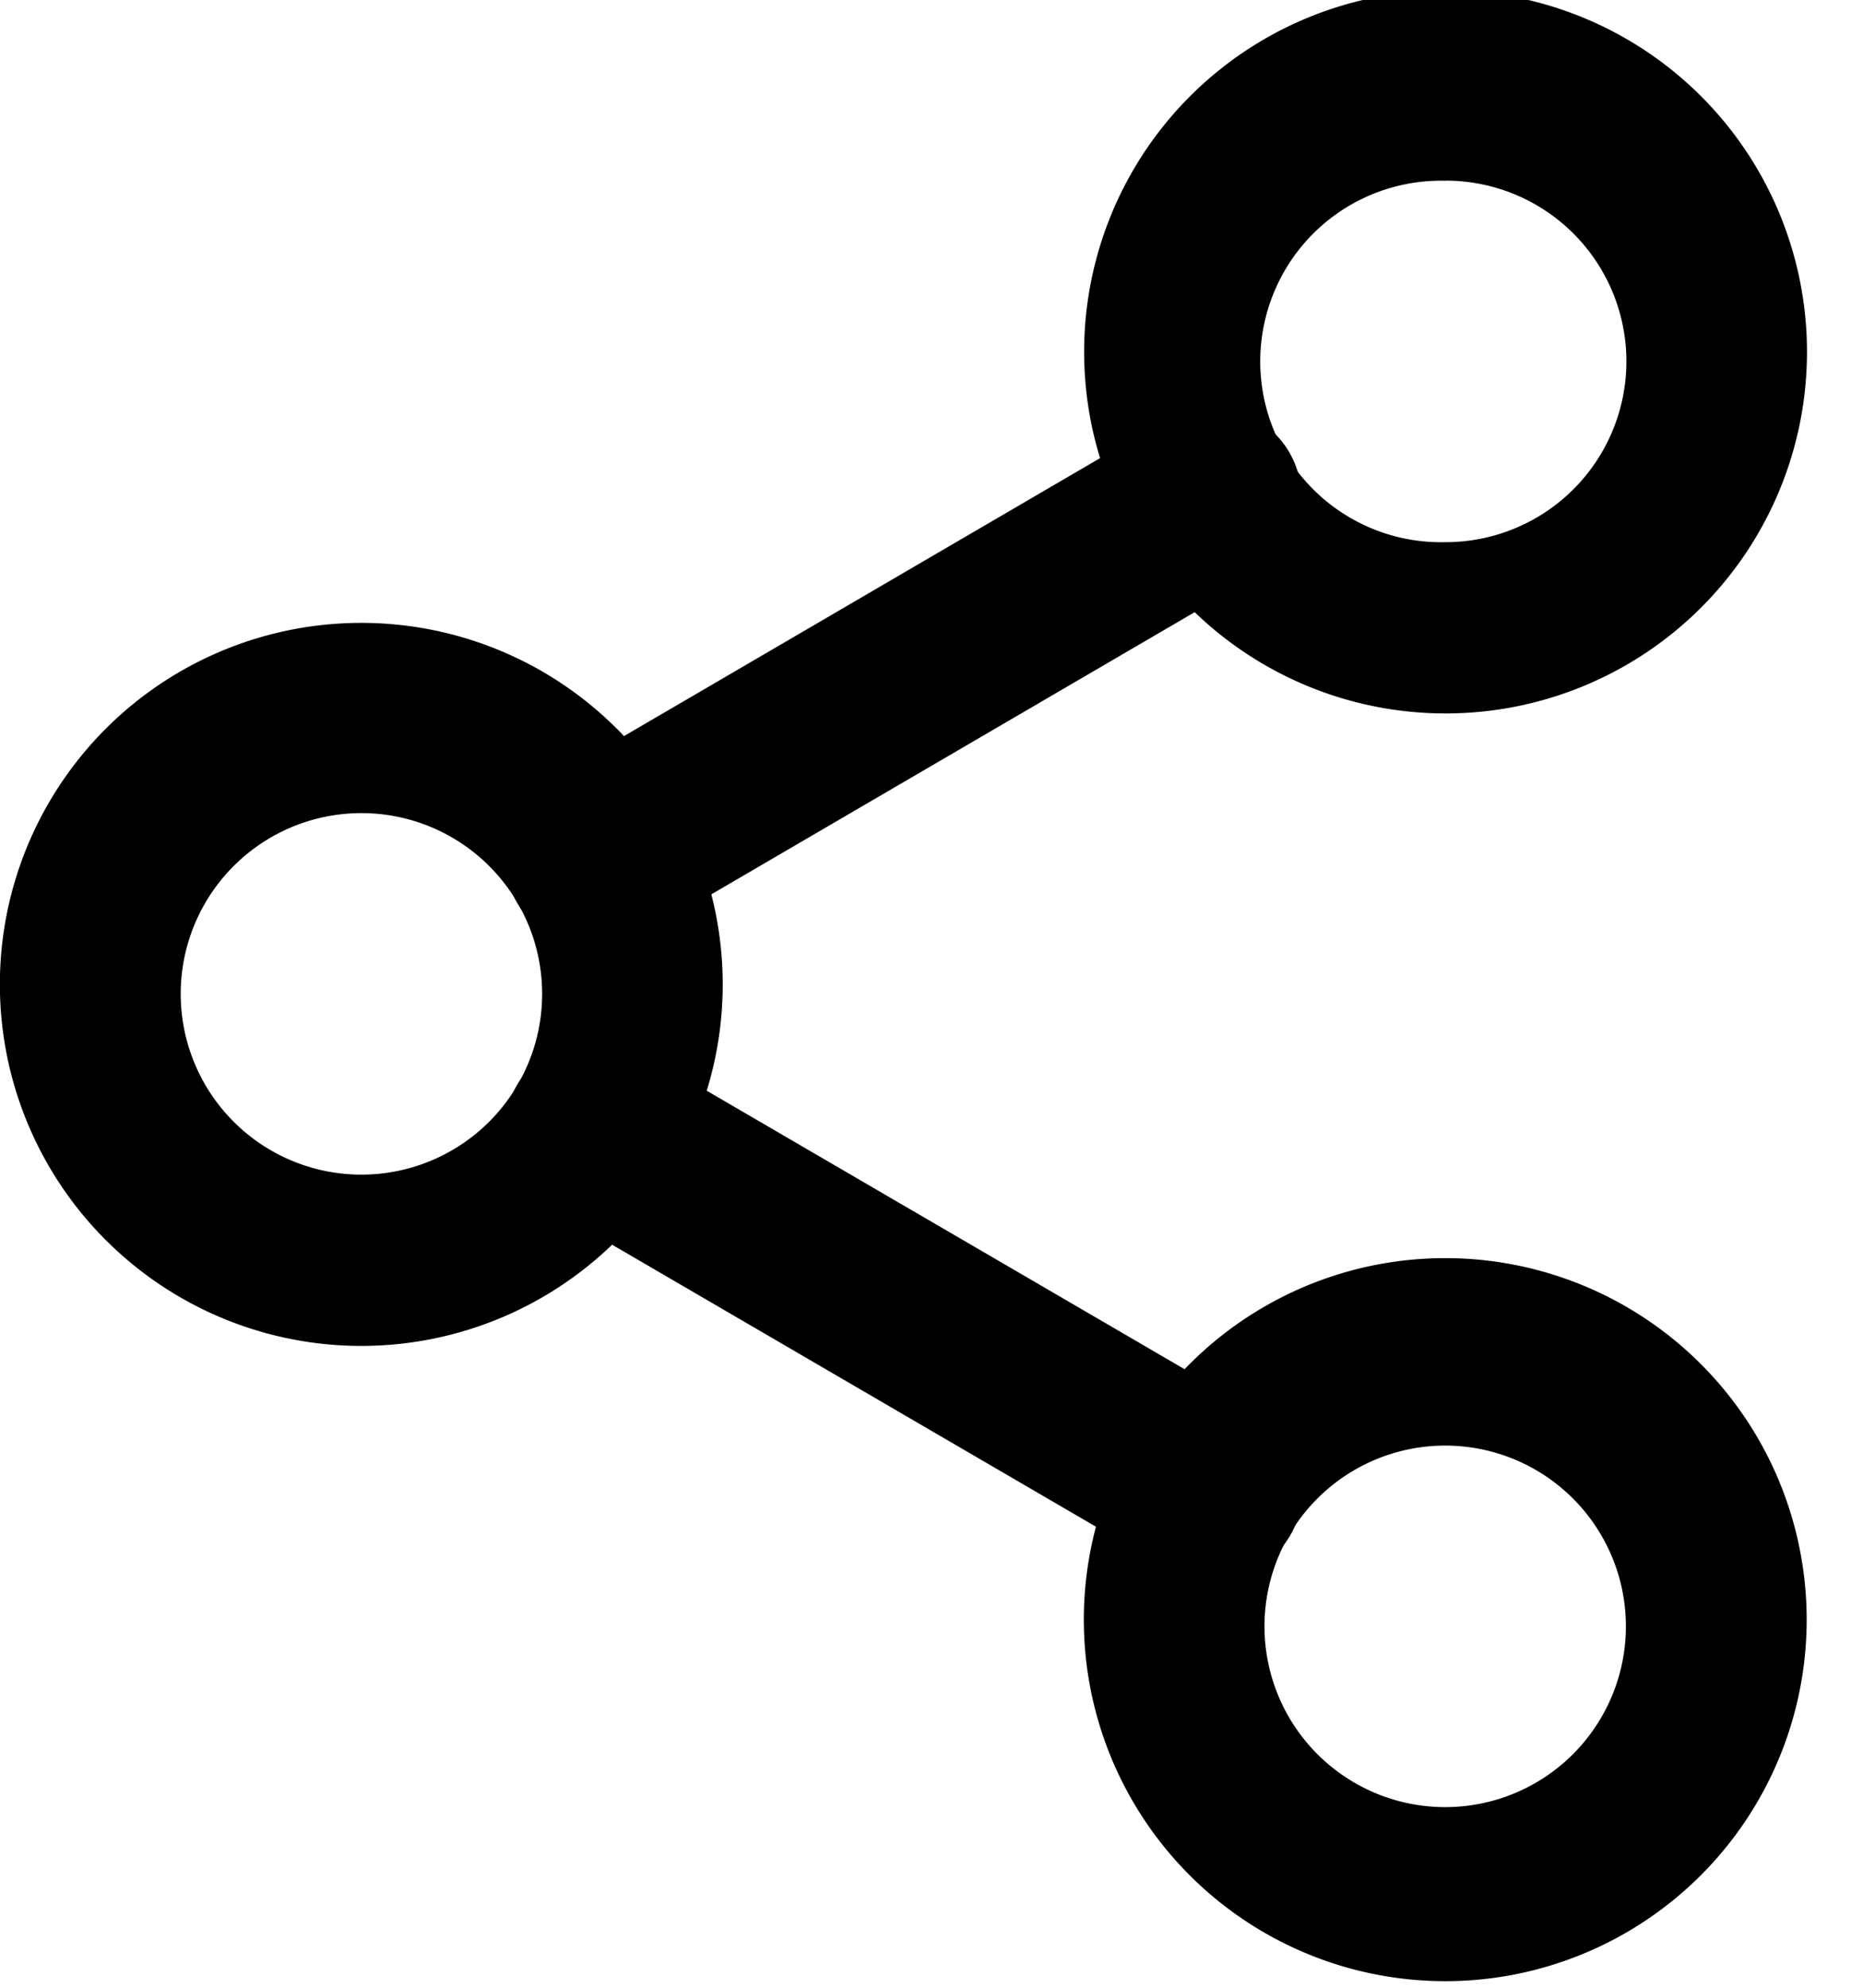 <svg xmlns="http://www.w3.org/2000/svg" width="15" height="16" aria-hidden="true" class="icon" viewBox="0 0 15 16"><path d="M2.91 6.545a1.455 1.455 0 1 0 0 2.91 1.455 1.455 0 0 0 0-2.91ZM0 8a2.91 2.91 0 1 1 5.818 0A2.91 2.91 0 0 1 0 8Zm11.64-6.545a1.455 1.455 0 1 0 0 2.909 1.455 1.455 0 0 0 0-2.91ZM8.73 2.909a2.91 2.91 0 1 1 5.818 0 2.91 2.91 0 0 1-5.818 0Zm2.906 8.727a1.455 1.455 0 1 0 0 2.91 1.455 1.455 0 0 0 0-2.91Zm-2.909 1.455a2.91 2.91 0 1 1 5.819 0 2.91 2.91 0 0 1-5.819 0Z" clip-rule="evenodd"/><path d="M4.164 8.732a.727.727 0 0 1 .995-.262l4.967 2.894a.727.727 0 0 1-.732 1.257L4.427 9.727a.727.727 0 0 1-.263-.995ZM10.38 3.64a.727.727 0 0 1-.26.995L5.16 7.53a.727.727 0 0 1-.734-1.256l4.96-2.895a.727.727 0 0 1 .995.262Z" clip-rule="evenodd"/></svg>